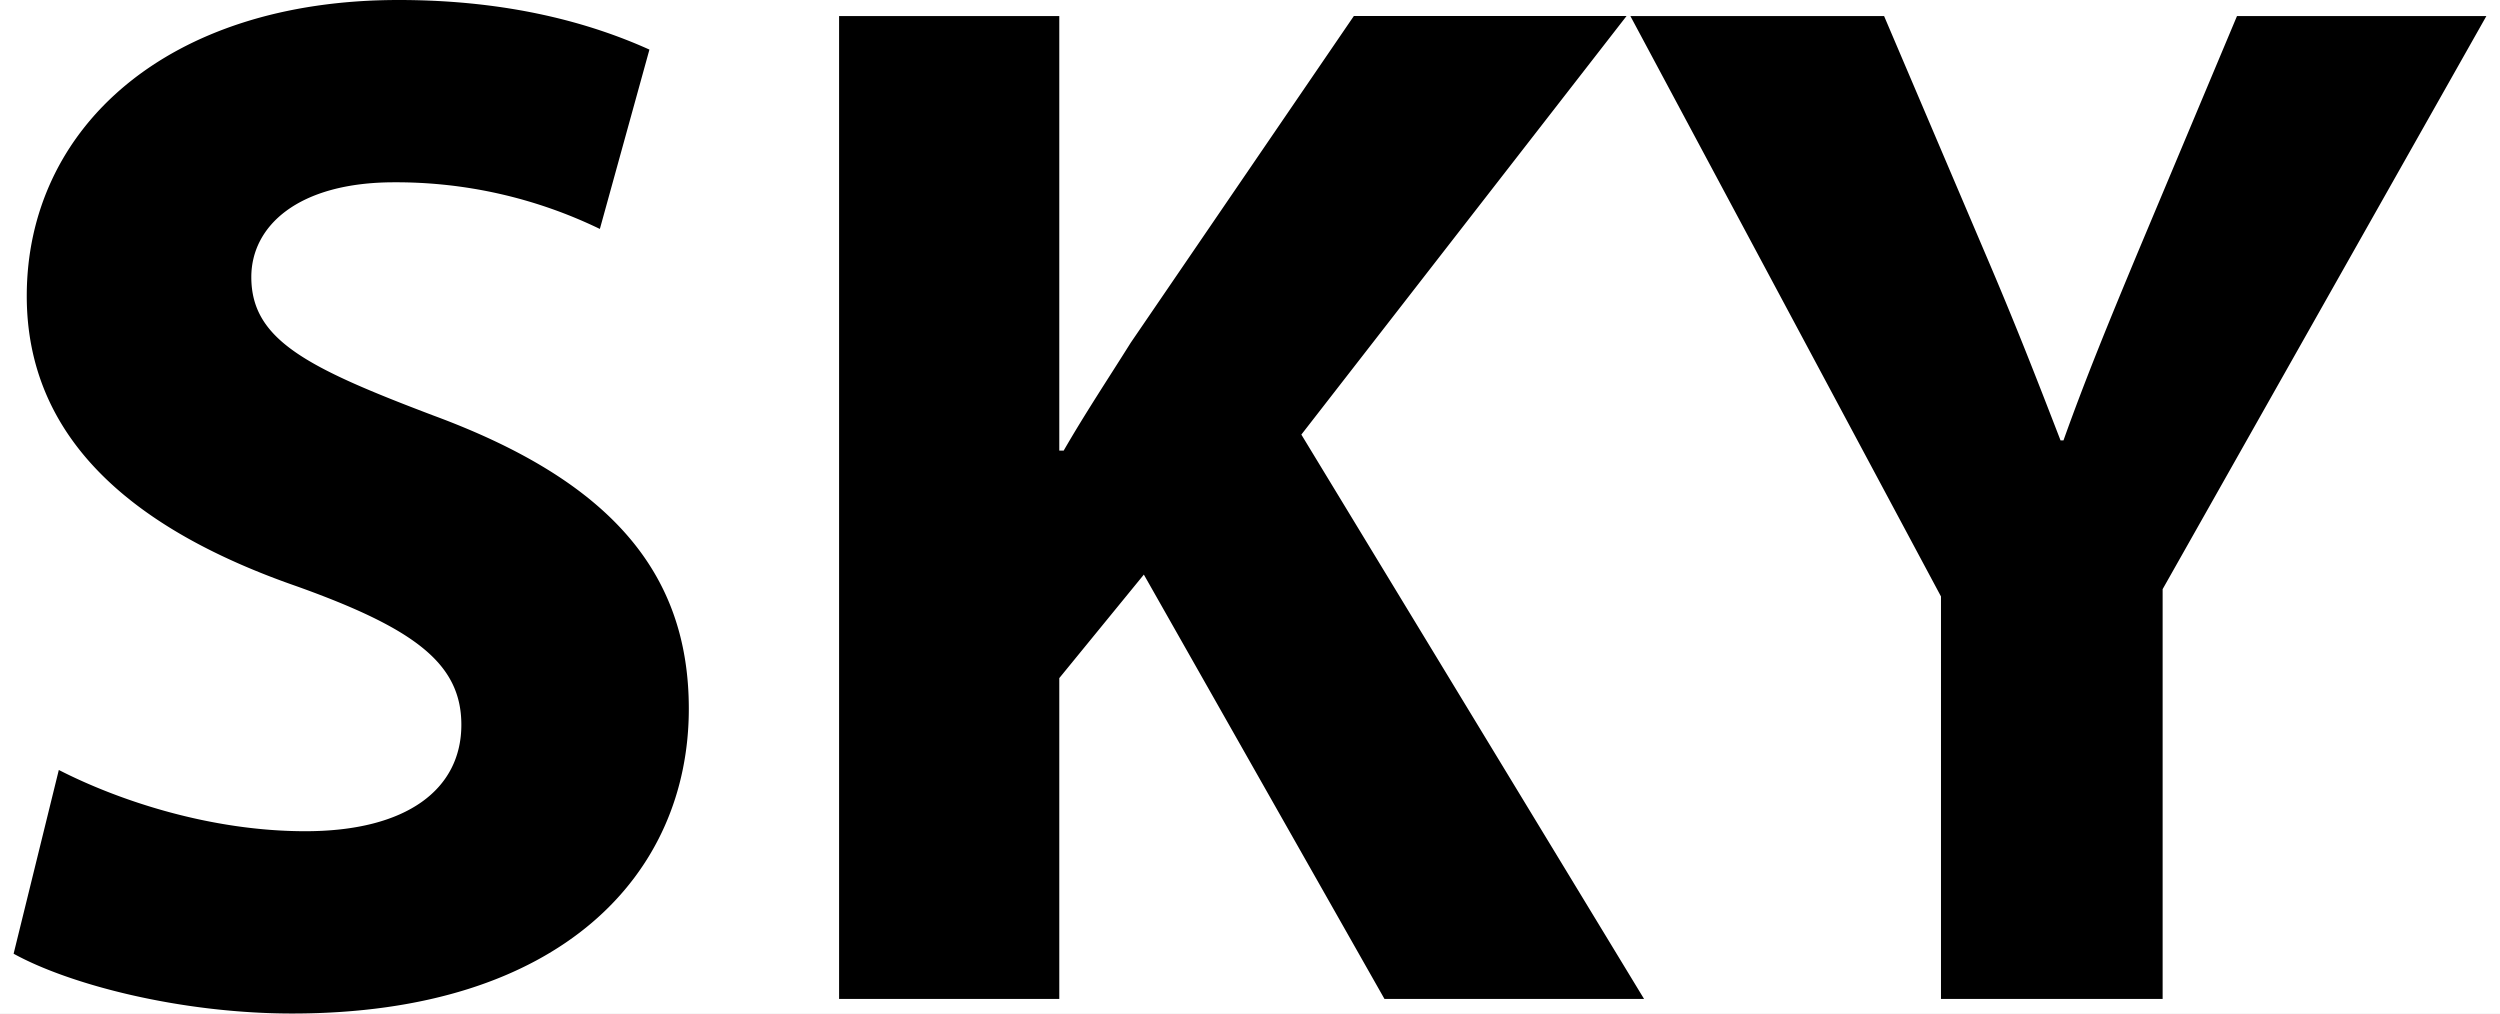 <svg width="74" height="30" fill="none" xmlns="http://www.w3.org/2000/svg"><path fill="#E6E6E6" d="M0 0h74v30H0z"/><g clip-path="url(#clip0_40_1738)"><path fill="#fff" d="M-1363-5605H557v8504h-1920z"/><path d="M.403 28.23l1.338-5.439c1.77.907 4.49 1.813 7.295 1.813 3.022 0 4.62-1.252 4.62-3.15 0-1.814-1.382-2.85-4.879-4.102C3.943 15.67.792 12.992.792 8.762.792 3.8 4.936 0 11.799 0c3.28 0 5.698.69 7.424 1.468l-1.467 5.309a13.83 13.83 0 00-6.087-1.381c-2.848 0-4.23 1.295-4.23 2.805 0 1.857 1.64 2.677 5.396 4.101 5.137 1.9 7.554 4.576 7.554 8.676 0 4.878-3.755 9.022-11.741 9.022-3.324 0-6.604-.863-8.245-1.77zm24.434 1.338V.475h6.518v12.863h.13c.647-1.122 1.337-2.158 1.985-3.194l6.604-9.67h8.072l-9.626 12.39 10.144 16.704H40.98l-7.122-12.56-2.503 3.064v9.496h-6.518zm39.177 0h-6.561V17.655L48.259.475h7.51l2.979 6.993c.906 2.115 1.51 3.669 2.244 5.568h.087c.647-1.813 1.338-3.496 2.201-5.568L66.215.475h7.382l-9.583 16.964v12.13z" fill="#000"/><path stroke="#F7F5F2" stroke-width="2" d="M-167-44h408V74h-408z"/></g><defs><clipPath id="clip0_40_1738"><path fill="#fff" transform="translate(-1363 -5605)" d="M0 0h1920v8504H0z"/></clipPath></defs></svg>